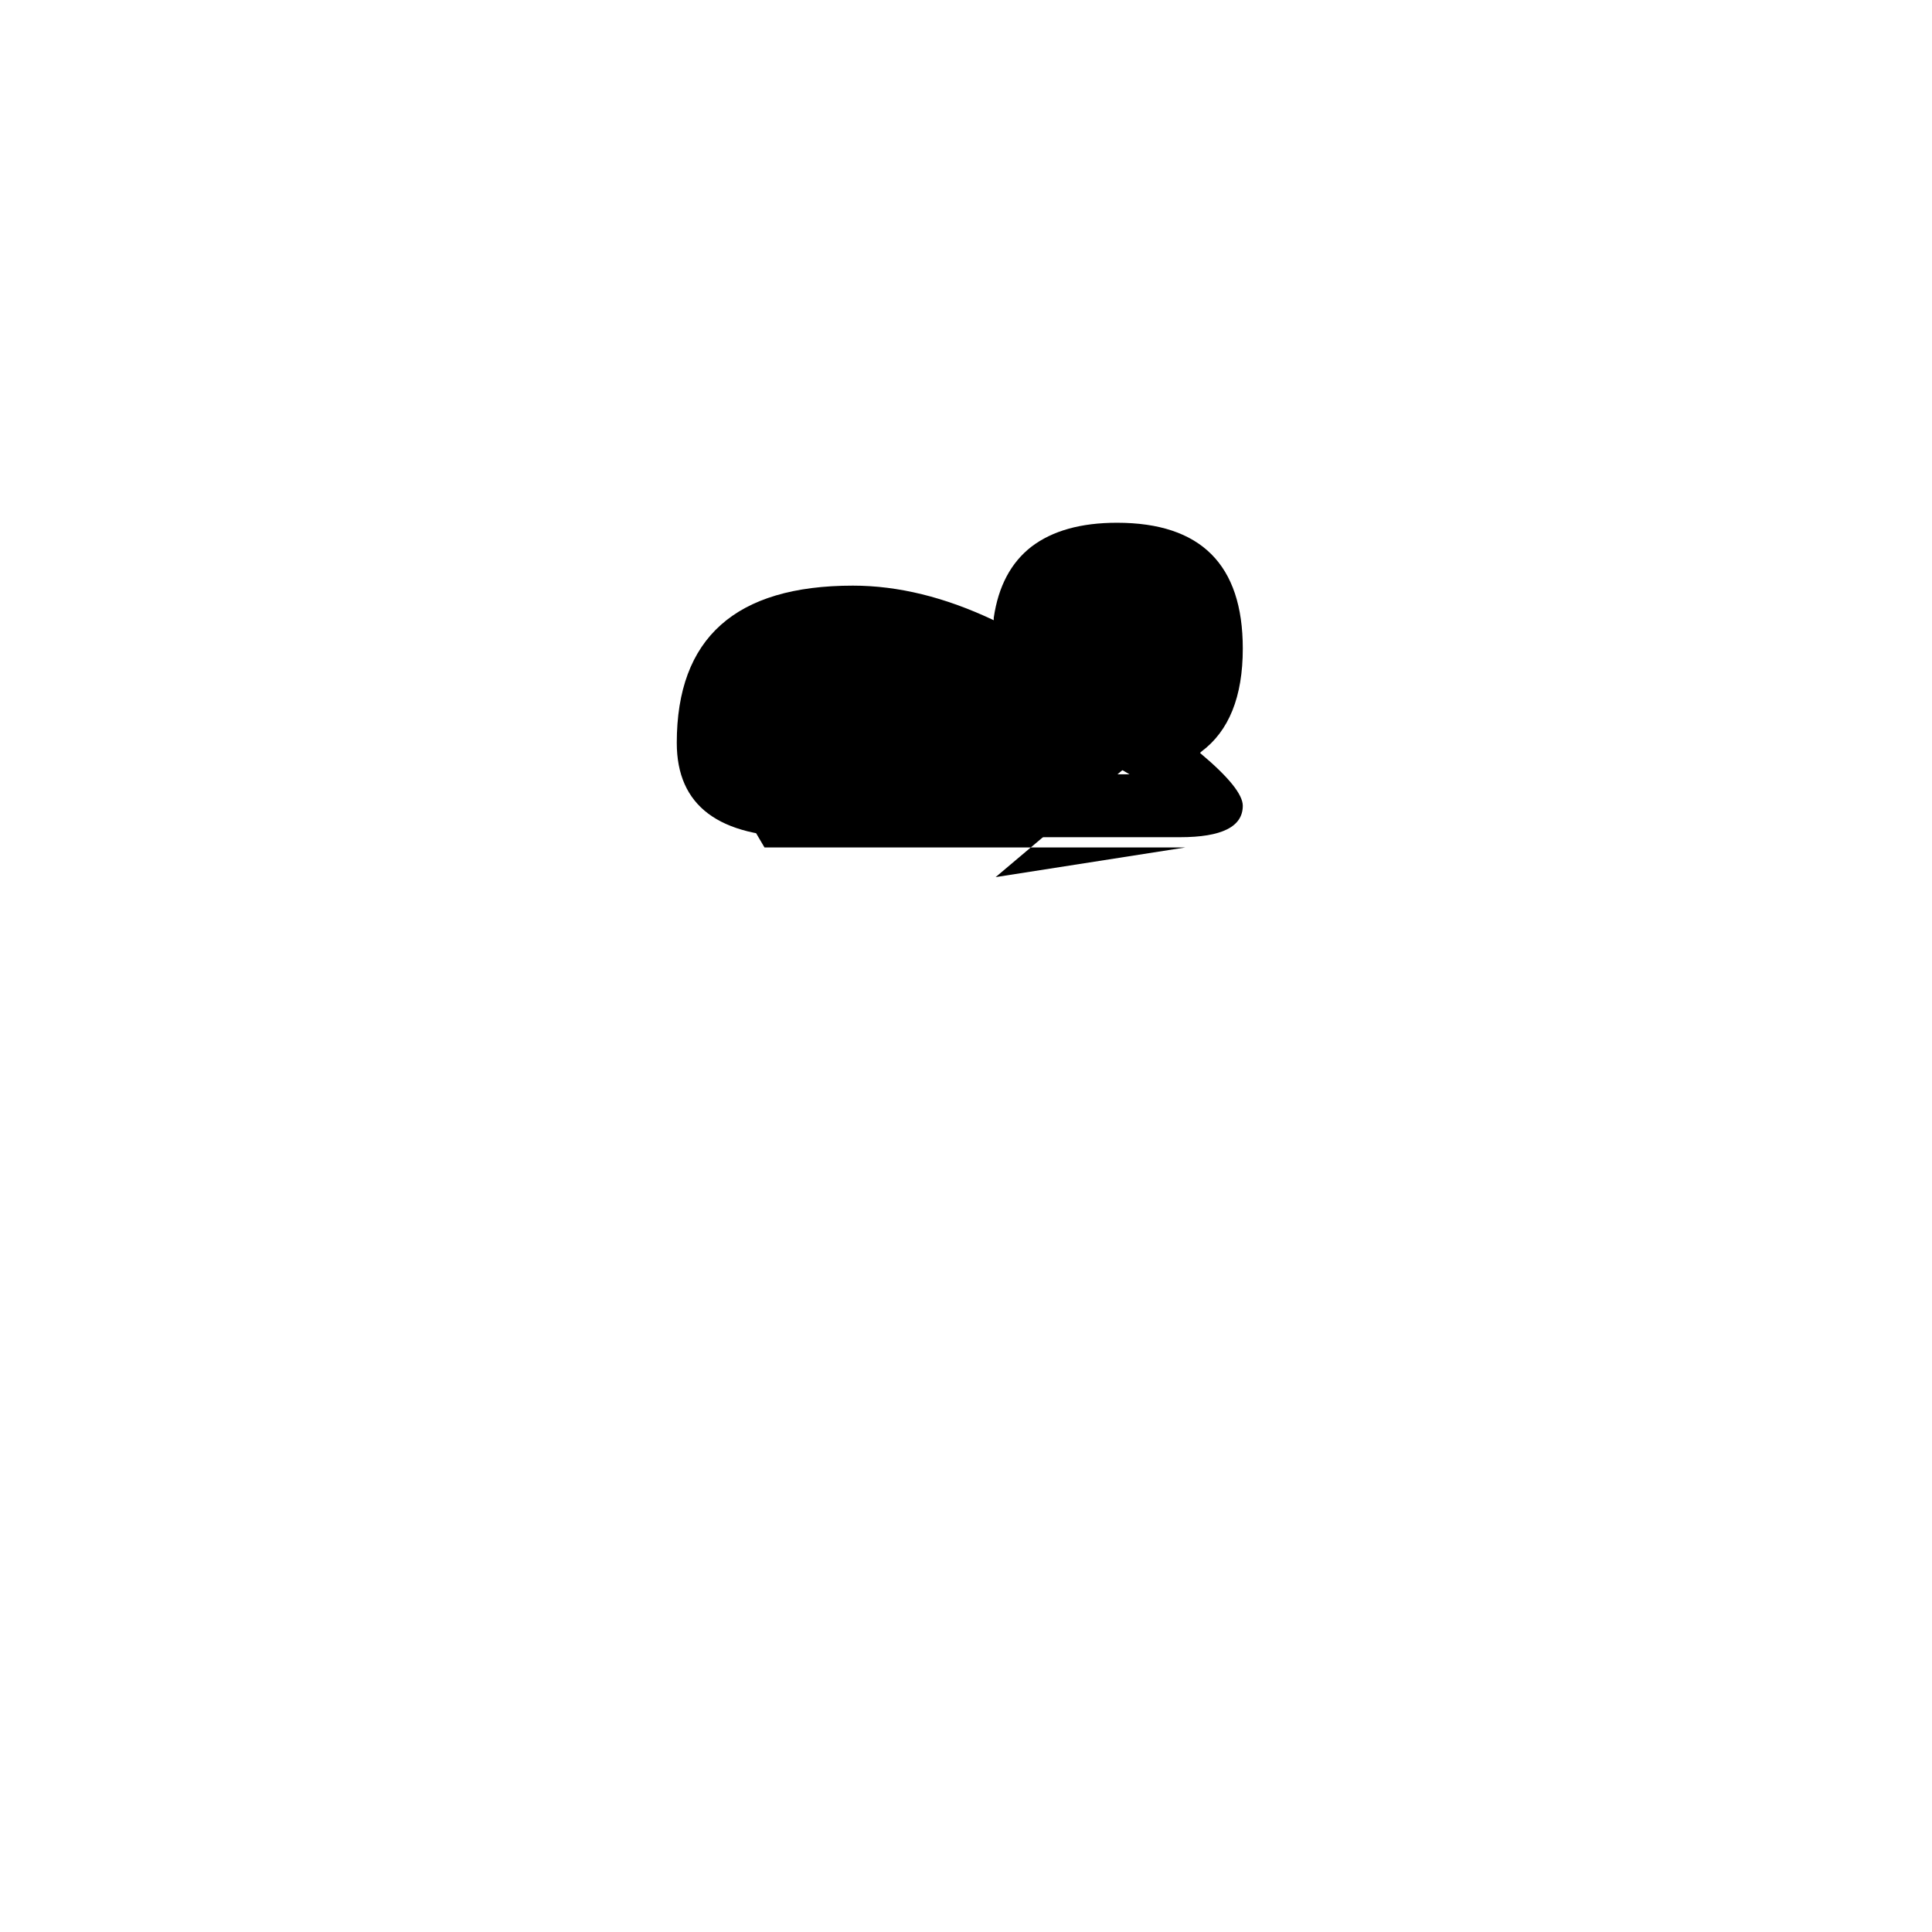 <?xml version="1.0" encoding="UTF-8" standalone="no"?>
<!-- Created with Inkscape (http://www.inkscape.org/) -->

<svg
   width="512"
   height="512"
   viewBox="0 0 512 512"
   version="1.1"
   id="svg1"
   inkscape:version="1.3.2 (091e20e, 2023-11-25)"
   sodipodi:docname="ឹ.svg"
   xmlns:inkscape="http://www.inkscape.org/namespaces/inkscape"
   xmlns:sodipodi="http://sodipodi.sourceforge.net/DTD/sodipodi-0.dtd"
   xmlns="http://www.w3.org/2000/svg"
   xmlns:svg="http://www.w3.org/2000/svg">
  <sodipodi:namedview
     id="namedview1"
     pagecolor="#ffffff"
     bordercolor="#000000"
     borderopacity="0.25"
     inkscape:showpageshadow="2"
     inkscape:pageopacity="0.0"
     inkscape:pagecheckerboard="0"
     inkscape:deskcolor="#d1d1d1"
     inkscape:document-units="px"
     inkscape:zoom="0.63671875"
     inkscape:cx="254.42945"
     inkscape:cy="380.8589"
     inkscape:window-width="1392"
     inkscape:window-height="942"
     inkscape:window-x="0"
     inkscape:window-y="25"
     inkscape:window-maximized="0"
     inkscape:current-layer="svg1" />
  <defs
     id="defs1" />
  <path
     style="font-size:341.333px;font-family:'Khmer OS Content';-inkscape-font-specification:'Khmer OS Content';text-align:center;text-anchor:middle;stroke:#000000;stroke-width:0"
     d="m 204.353,196.869 q 0,8.333 8.333,8.333 h 86.667 q -24,-14.167 -40.167,-19.5 -16.333,-5.5 -33.167,-5.5 -21.667,0 -21.667,16.667 z m 59,-32.5 v -0.667 q 1.833,-12.5 10,-18.833 8.333,-6.333 22.667,-6.333 16.667,0 25,8.333 8.333,8.333 8.333,25 0,19.167 -11,27.333 l -0.333,0.333 q 11.333,9.5 11.333,14 0,8.333 -16.667,8.333 h -100 q -33.333,0 -33.333,-25 0,-41.667 46.667,-41.667 18,0 37.333,9.167 z m 19.5,10.667 q 4,2.5 8.167,5.167 4,2.5 7.5,5 10.833,-1.333 10.833,-13.333 0,-13.333 -13.333,-13.333 -13.333,0 -13.333,13.333 0,1 0.167,3.167 z"
     id="text1"
     inkscape:label="text1"
     aria-label="ឹ" />
  <path
     style="fill:#000000;stroke:#000000;stroke-width:0"
     d="m 314.11,224.589 h -111.509 l -15.706,-26.699 12.564,-29.84 31.411,-3.141 87.951,47.117 -69.104,-26.699 25.129,-29.84 26.699,-15.706 26.699,26.699 -14.135,23.558 -50.258,42.405"
     id="path1" />
</svg>

